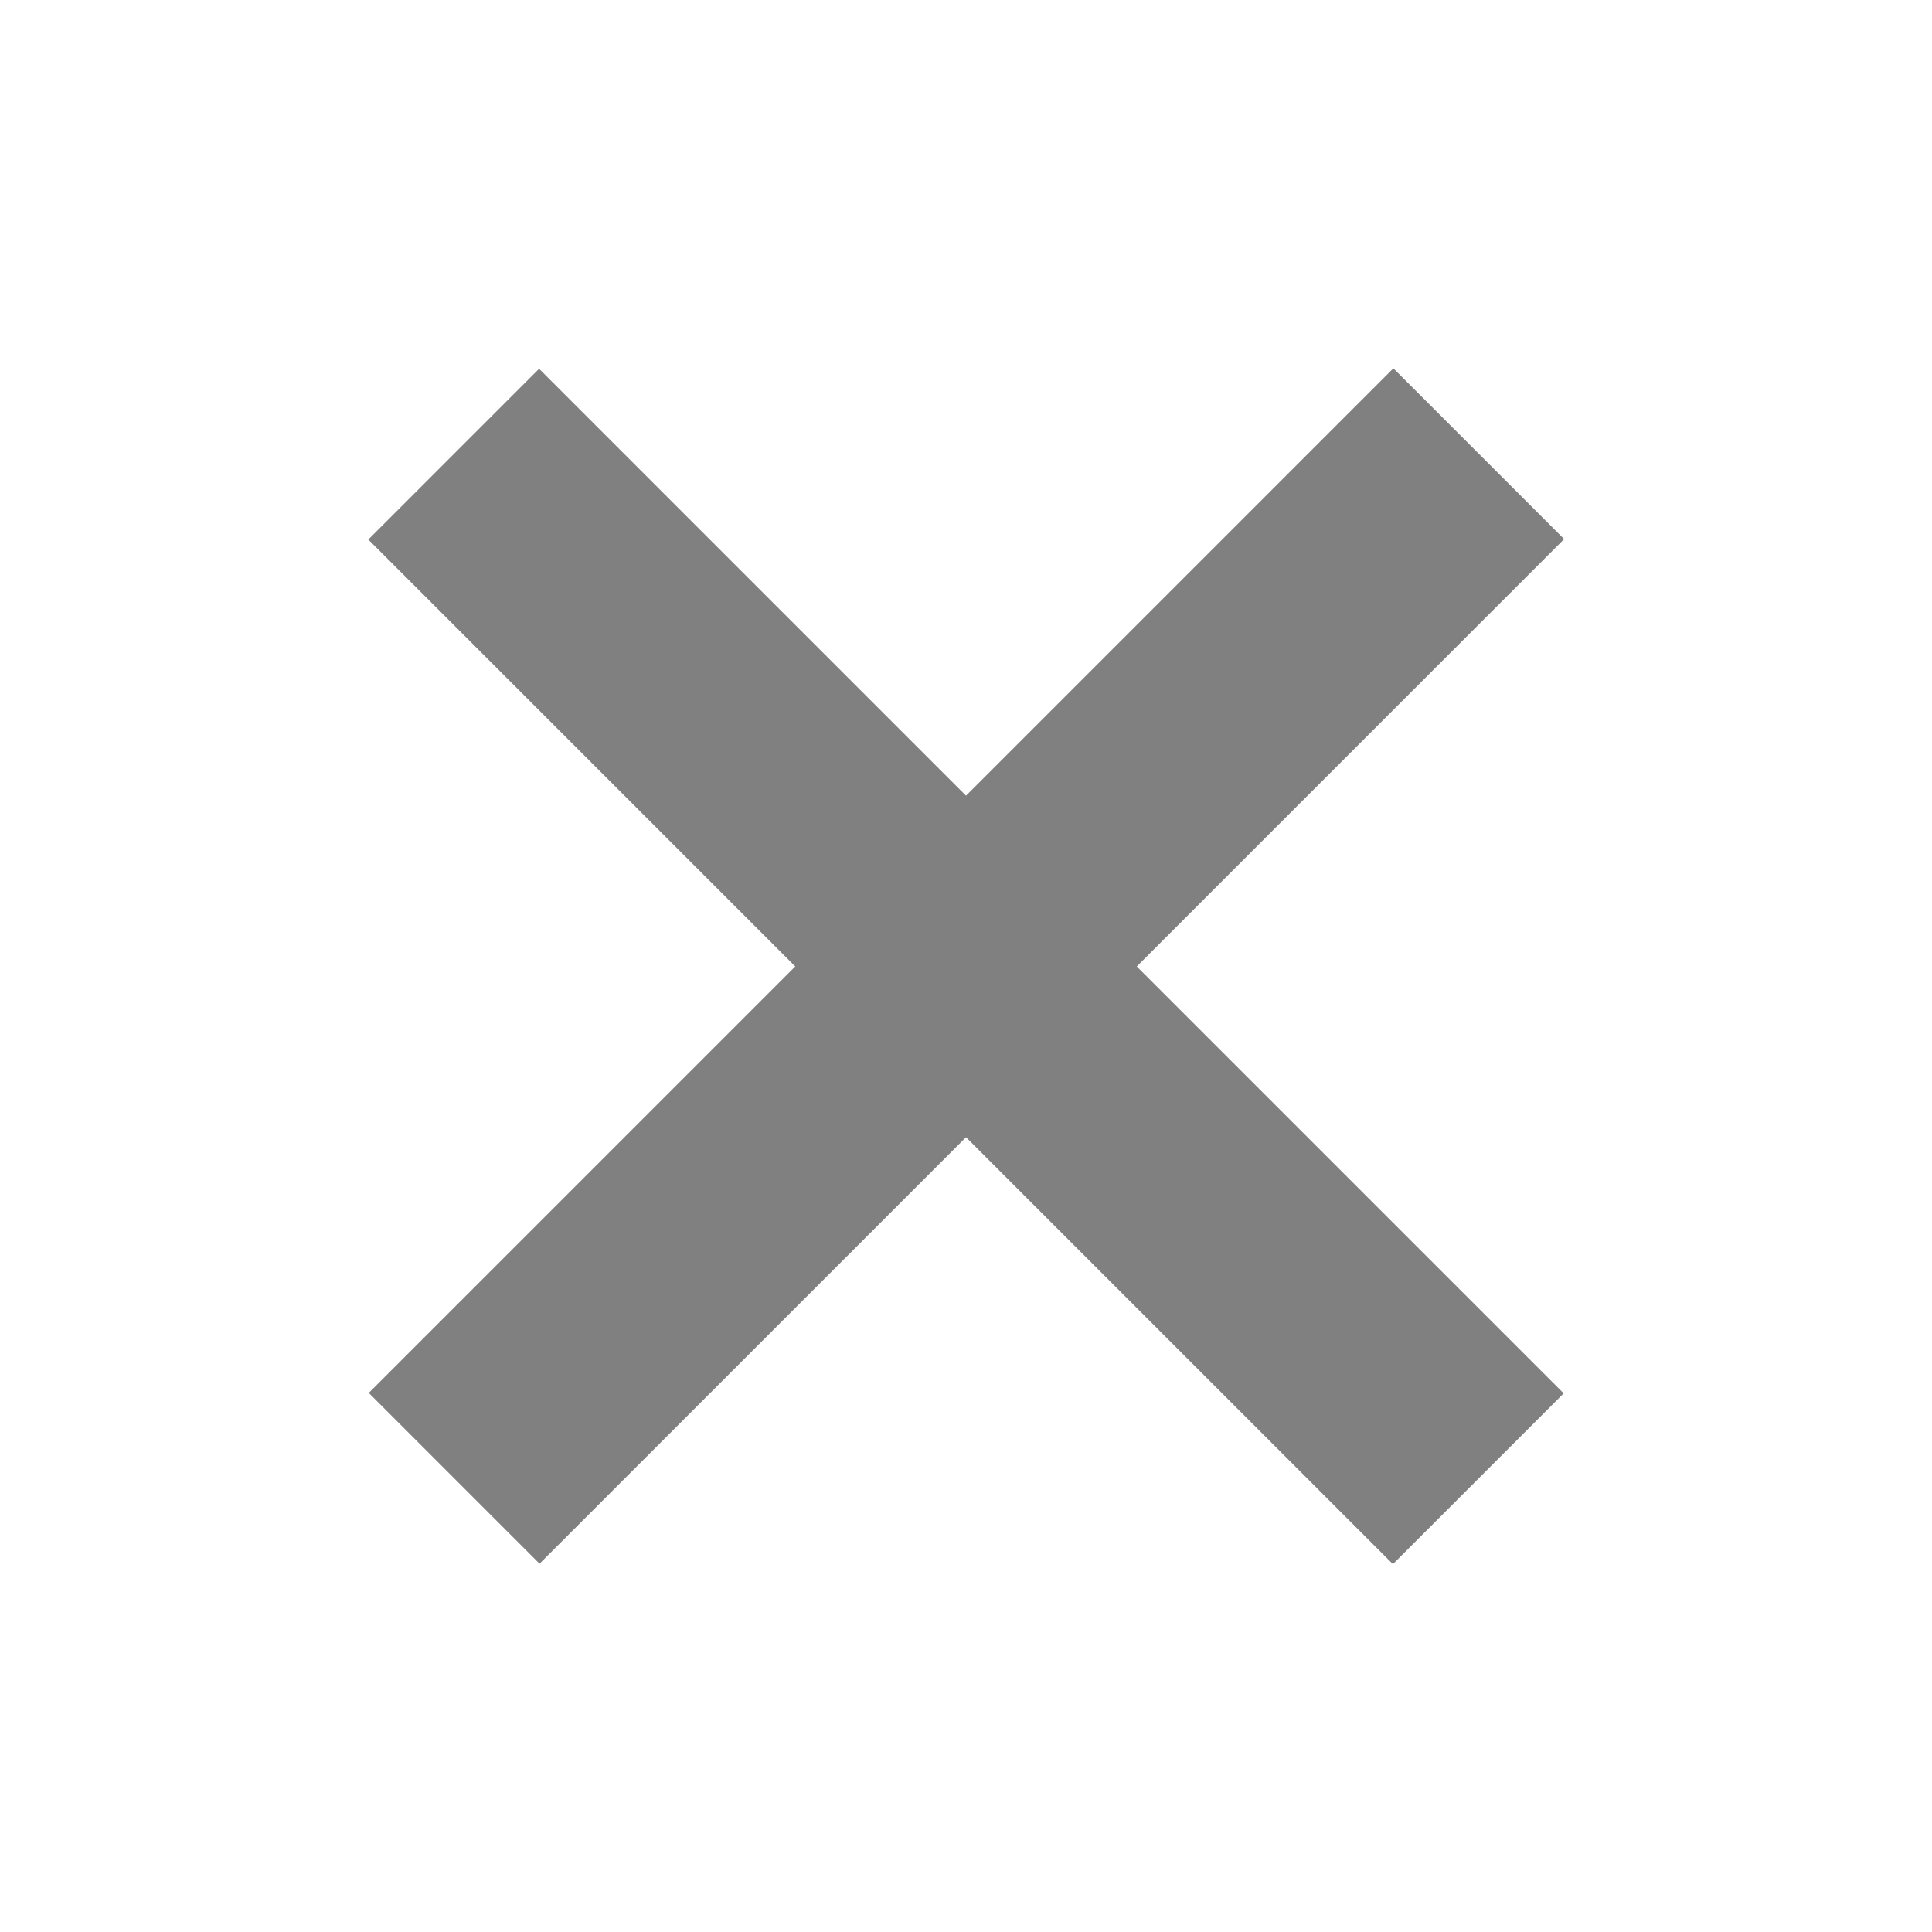 <svg xmlns="http://www.w3.org/2000/svg" viewBox="0 0 16 16"><defs><style>.cls-1{opacity:0;}.cls-2{fill:#fff;}.cls-3{fill:gray;}</style></defs><title>delete_cross</title><g id="Layer_2" data-name="Layer 2"><g id="new_icons"><g id="delete_cross"><g id="dont_crop_me" data-name="dont crop me" class="cls-1"><rect class="cls-2" width="16" height="16"/></g><rect class="cls-3" x="2" y="7" width="12" height="2" transform="translate(-3.31 8) rotate(-45)"/><rect class="cls-3" x="2" y="7" width="12" height="2" transform="translate(8 -3.31) rotate(45)"/></g></g></g></svg>